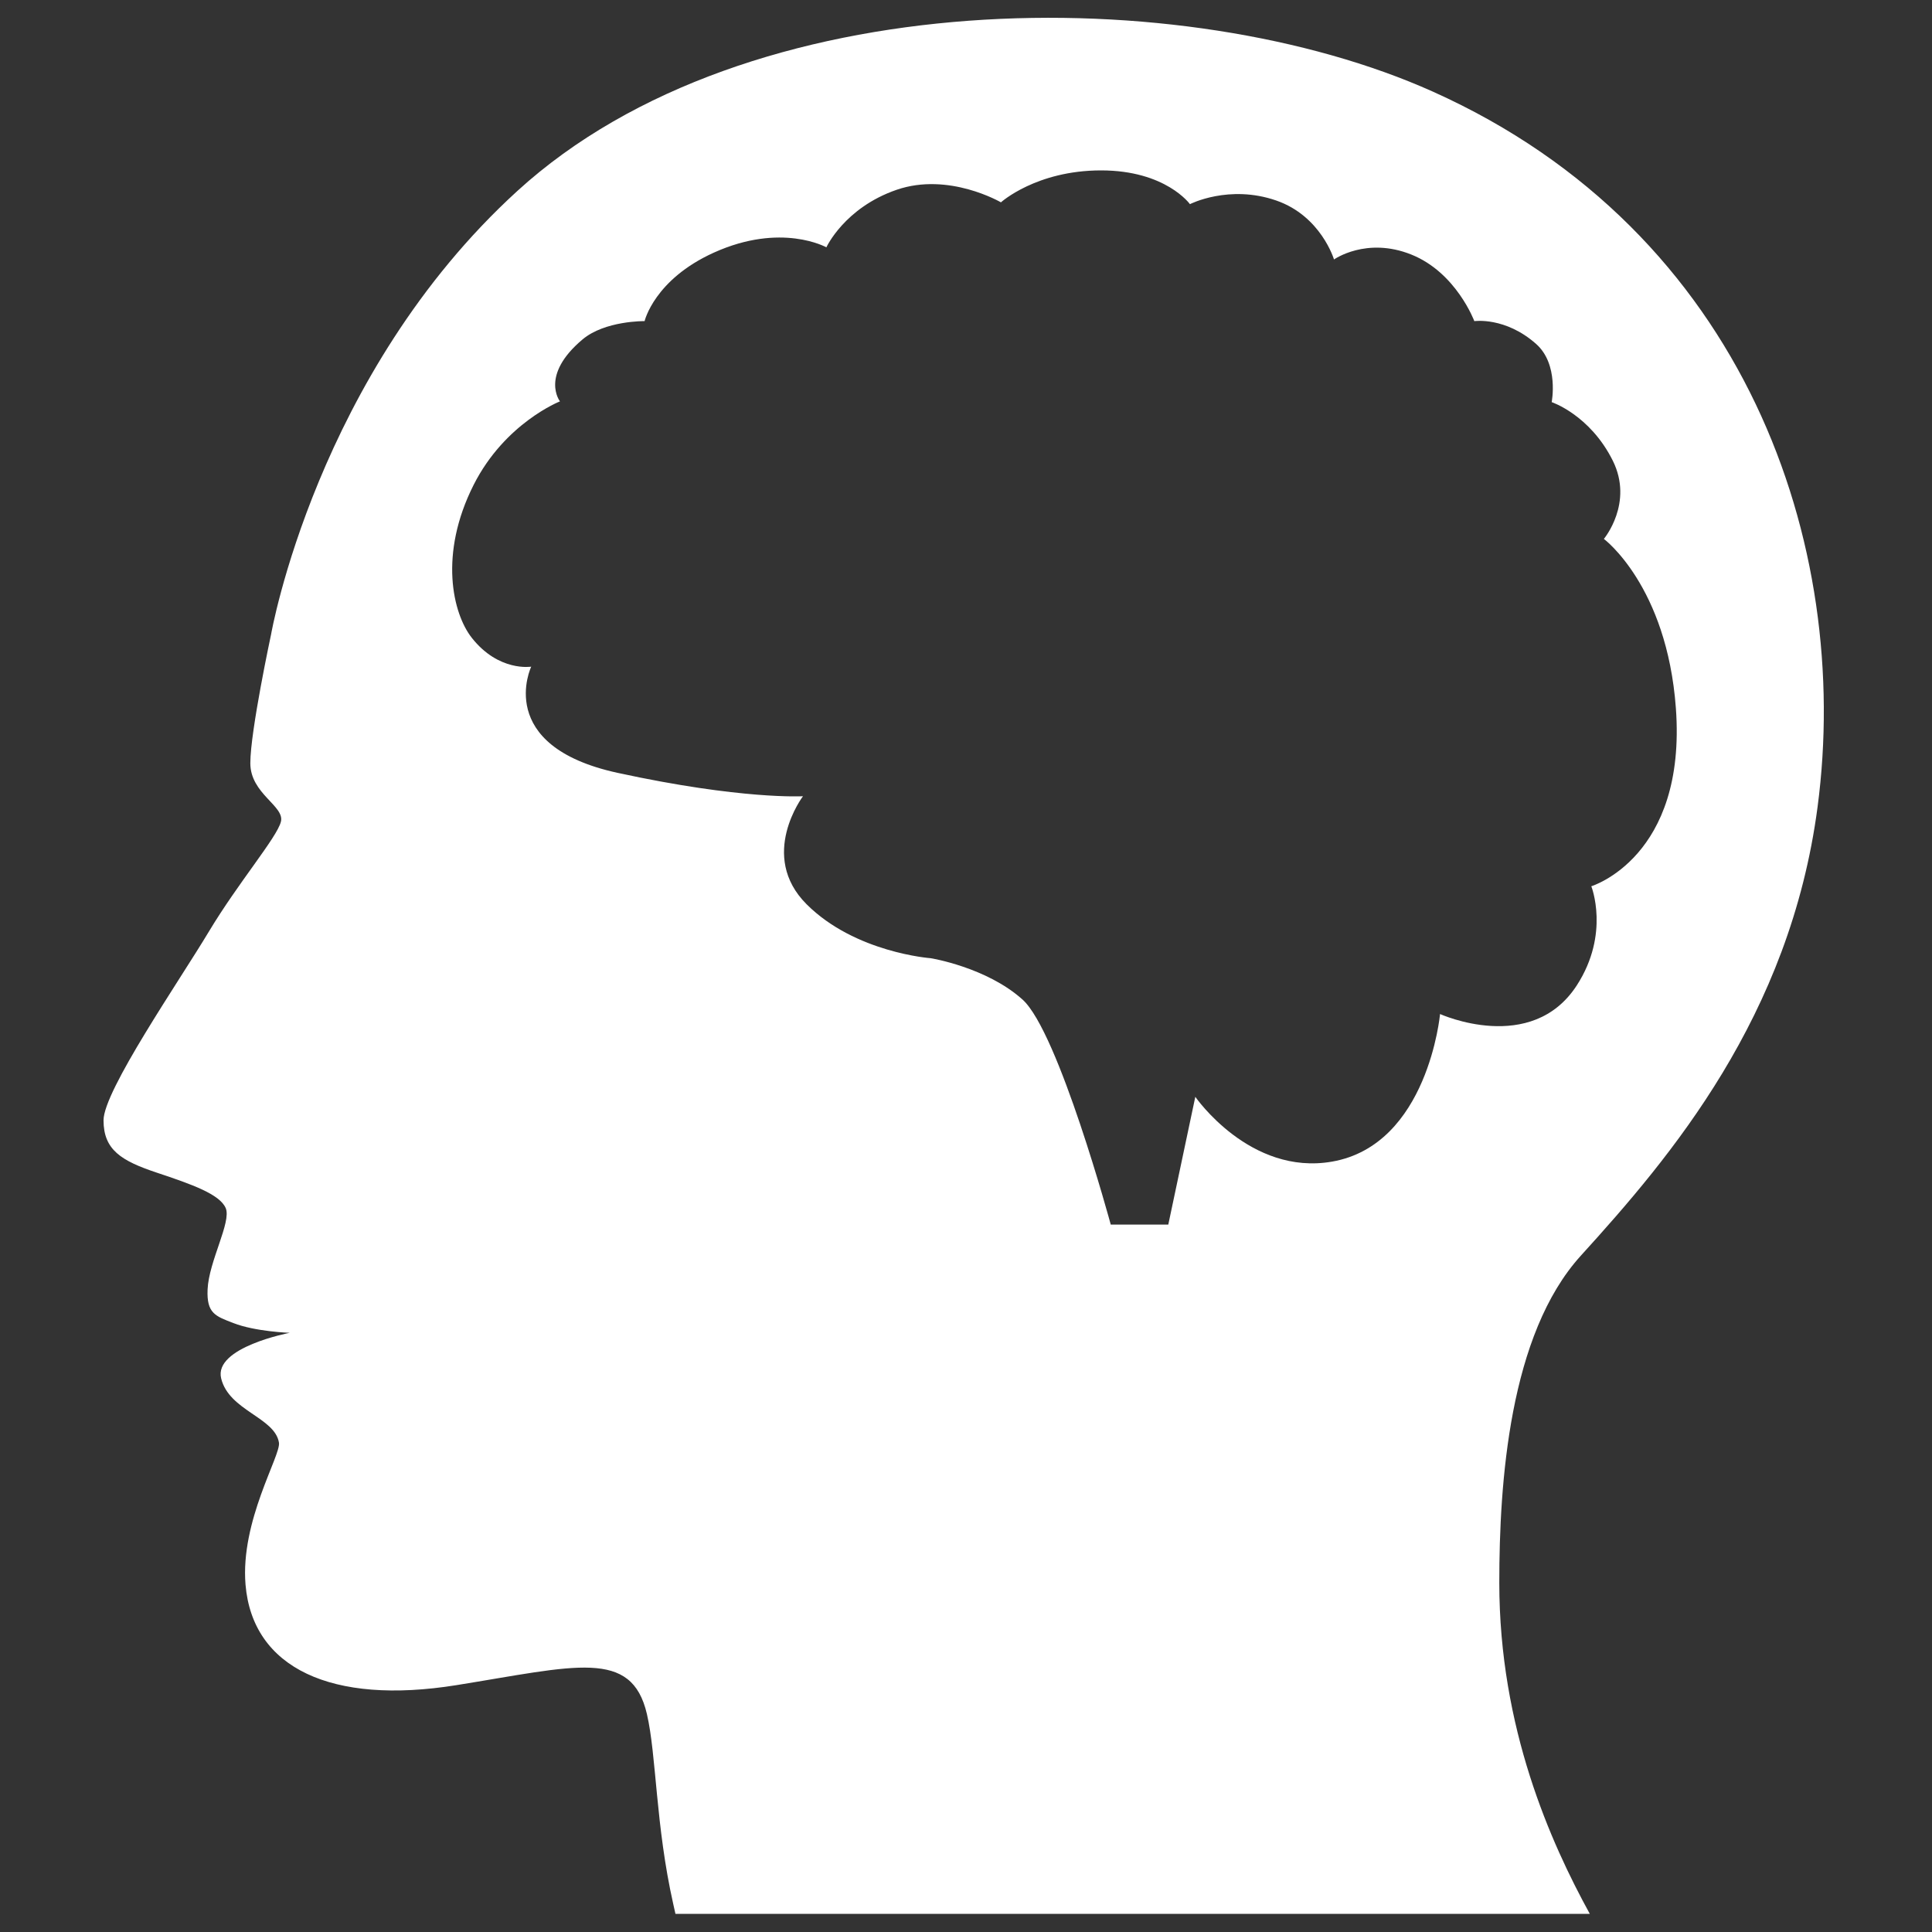 <?xml version="1.0" encoding="utf-8"?>
<!-- Generator: Adobe Illustrator 15.0.0, SVG Export Plug-In . SVG Version: 6.00 Build 0)  -->
<!DOCTYPE svg PUBLIC "-//W3C//DTD SVG 1.1//EN" "http://www.w3.org/Graphics/SVG/1.1/DTD/svg11.dtd">
<svg version="1.1" id="Layer_1" xmlns="http://www.w3.org/2000/svg" xmlns:xlink="http://www.w3.org/1999/xlink" x="0px" y="0px"
	 width="100px" height="100px" viewBox="0 0 100 100" enable-background="new 0 0 100 100" xml:space="preserve">
<rect x="0" y="0" width="100" height="100" fill="#333333" stroke="none"/>
<g id="Layer_1_1_">
</g>
<g id="Isolation_Mode">
	<path fill="#FFFFFF" d="M94.078,41.762c1.787-13.531-3.702-29.744-19.914-37.02C61.346-1.011,38.719-1.001,26.785,9.878
		c-10.408,9.49-12.754,22.959-12.754,22.959s-1.074,5.004-1.074,6.665c0,1.588,1.788,2.213,1.583,3.029
		c-0.204,0.816-2.207,3.151-3.738,5.703c-1.53,2.551-5.443,8.222-5.443,9.752c0,1.529,0.916,2.097,2.753,2.709
		c1.836,0.611,3.265,1.121,3.571,1.836c0.306,0.714-0.875,2.754-0.938,4.209c-0.054,1.24,0.4,1.379,1.33,1.74
		c1.153,0.449,2.923,0.506,2.923,0.506s-3.943,0.746-3.551,2.359c0.406,1.676,2.781,2.016,2.992,3.327
		c0.105,0.662-2.008,4.054-1.73,7.354c0.363,4.308,4.444,6.236,10.914,5.197c6.167-0.99,9.067-1.91,9.86,1.491
		c0.499,2.142,0.446,5.753,1.364,9.837c0.038,0.162,0.077,0.338,0.114,0.51h47.327c-2.024-3.689-4.685-9.61-4.685-17.145
		c0-5.169,0.514-12.842,4.221-16.923C86.471,59.879,92.643,52.634,94.078,41.762z M74.537,52.486c0,0-0.619,6.769-5.588,7.639
		c-4.256,0.744-7.08-3.354-7.08-3.354l-1.398,6.612h-2.979c0,0-2.701-9.966-4.564-11.644c-1.863-1.677-4.752-2.142-4.752-2.142
		s-3.912-0.28-6.428-2.794c-2.515-2.516-0.186-5.59-0.186-5.59s-3.167,0.187-9.595-1.21c-6.427-1.398-4.471-5.497-4.471-5.497
		s-1.677,0.28-3.074-1.49c-0.993-1.258-1.717-4.335,0.093-7.918c1.622-3.209,4.469-4.323,4.469-4.323s-1.054-1.338,1.169-3.207
		c1.161-0.976,3.211-0.947,3.211-0.947s0.501-2.151,3.587-3.546c3.496-1.579,5.822-0.273,5.822-0.273s0.934-2.046,3.635-2.978
		c2.702-0.931,5.4,0.649,5.4,0.649s1.828-1.653,5.182-1.653c3.353,0,4.601,1.747,4.601,1.747s2.021-1.038,4.472-0.187
		c2.315,0.805,2.985,3.05,2.985,3.05s1.673-1.187,4-0.255c2.329,0.932,3.263,3.447,3.263,3.447s1.604-0.235,3.201,1.183
		c1.186,1.054,0.803,3.009,0.803,3.009s1.976,0.656,3.158,3.021c1.101,2.201-0.457,4.059-0.457,4.059s3.26,2.422,3.727,8.756
		c0.568,7.728-4.377,9.222-4.377,9.222s0.978,2.452-0.746,5.123C79.273,54.631,74.537,52.486,74.537,52.486z"/>
</g>
</svg>
